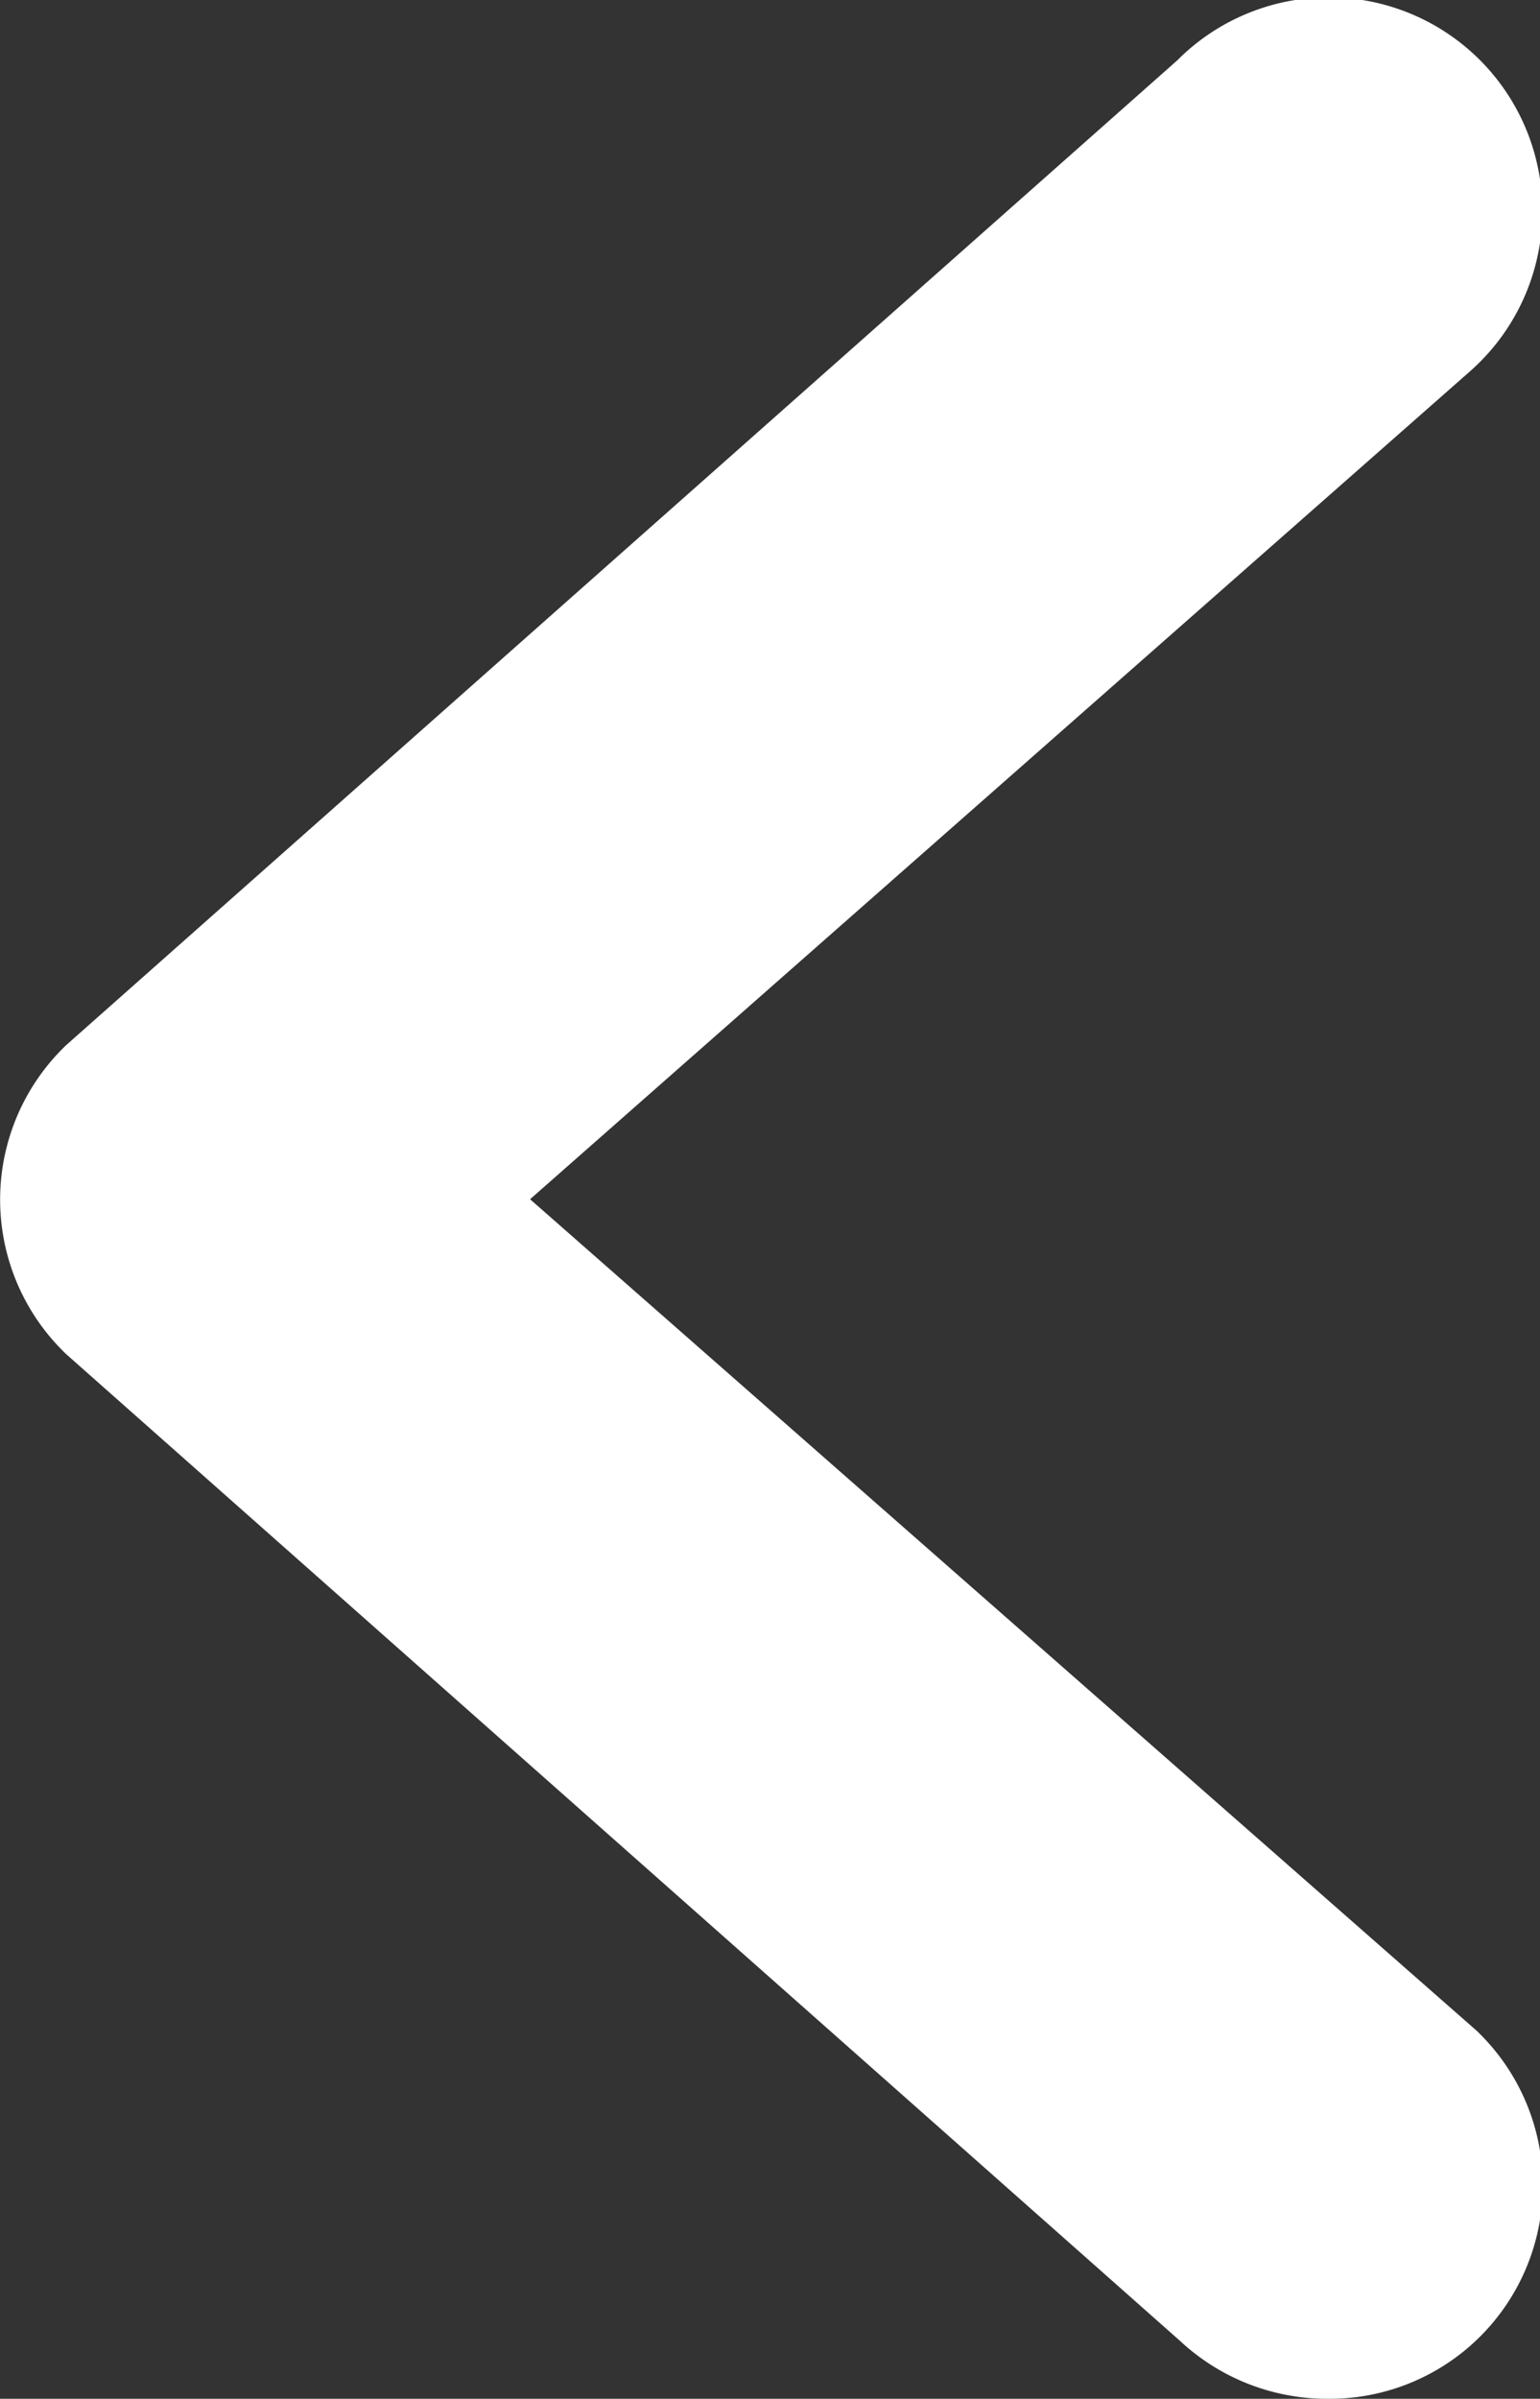 <svg xmlns="http://www.w3.org/2000/svg" viewBox="0 0 31.5 49.06"><rect x="0" y="0" width="31.5" height="49.06" fill="#333333" stroke="none"/><defs><style>.cls-1{fill:#f9f9f9;stroke:#fff;stroke-miterlimit:10;stroke-width:6px;}</style></defs><title>backIcon-w</title><g id="Layer_2" data-name="Layer 2"><g id="background"><path class="cls-1" d="M6.3,24.53,28.1,5.33A1.37,1.37,0,1,0,26.16,3.4L3.4,23.57a1.37,1.37,0,0,0,0,1.93L26.16,45.66a1.41,1.41,0,0,0,1,.4,1.36,1.36,0,0,0,1-.4,1.37,1.37,0,0,0,0-1.93Z"/></g></g></svg>